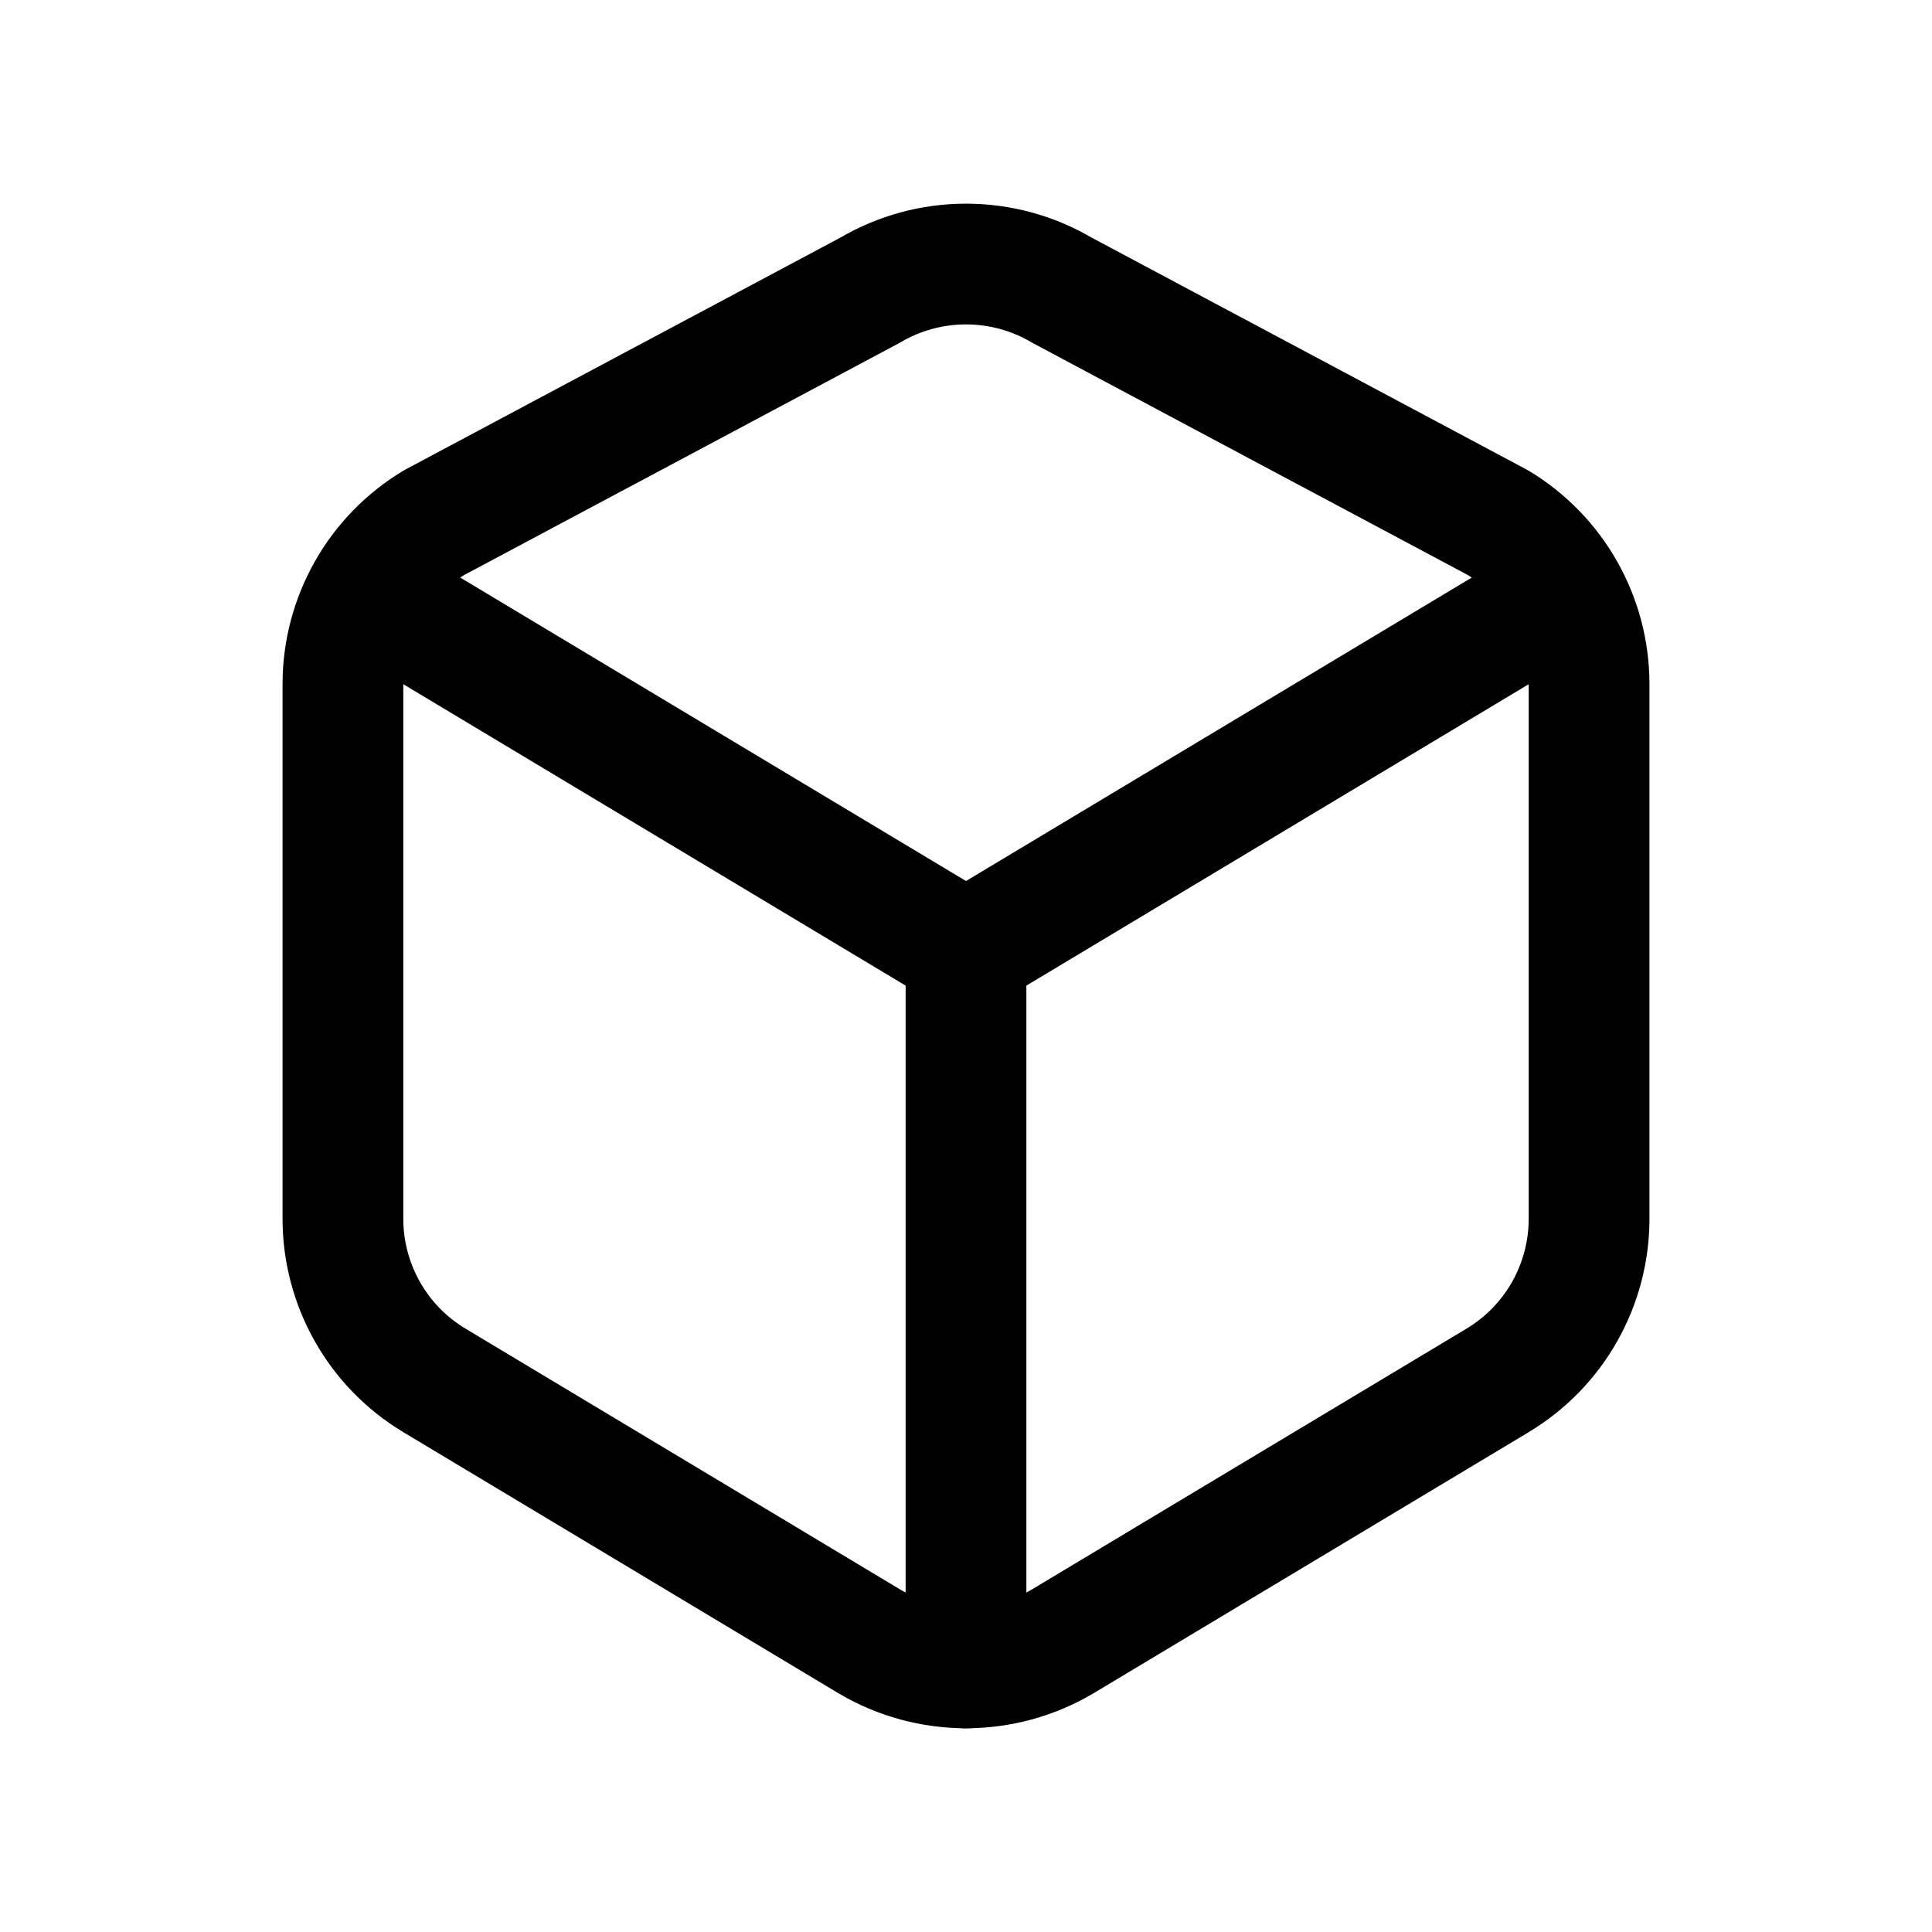 <svg width="24" height="24" viewBox="0 0 24 24" fill="none" xmlns="http://www.w3.org/2000/svg">
<path d="M5.39 17.144L10.808 20.395C11.169 20.607 11.581 20.719 12 20.719C12.419 20.719 12.831 20.607 13.192 20.395L18.61 17.144C18.954 16.936 19.239 16.643 19.436 16.294C19.634 15.944 19.739 15.549 19.74 15.147V8.491C19.739 8.089 19.634 7.694 19.436 7.344C19.239 6.995 18.954 6.702 18.61 6.494L13.192 3.605C12.831 3.392 12.419 3.28 12 3.28C11.581 3.28 11.169 3.392 10.808 3.605L5.39 6.494C5.046 6.702 4.761 6.995 4.564 7.344C4.366 7.694 4.261 8.089 4.26 8.491V15.147C4.261 15.549 4.366 15.944 4.564 16.294C4.761 16.643 5.046 16.936 5.39 17.144Z" stroke="black" stroke-width="1.5" stroke-linecap="round" stroke-linejoin="round"/>
<path d="M19.43 7.361L12 11.819" stroke="black" stroke-width="1.5" stroke-linecap="round" stroke-linejoin="round"/>
<path d="M4.57 7.361L12 11.819V20.72" stroke="black" stroke-width="1.5" stroke-linecap="round" stroke-linejoin="round"/>
</svg>
